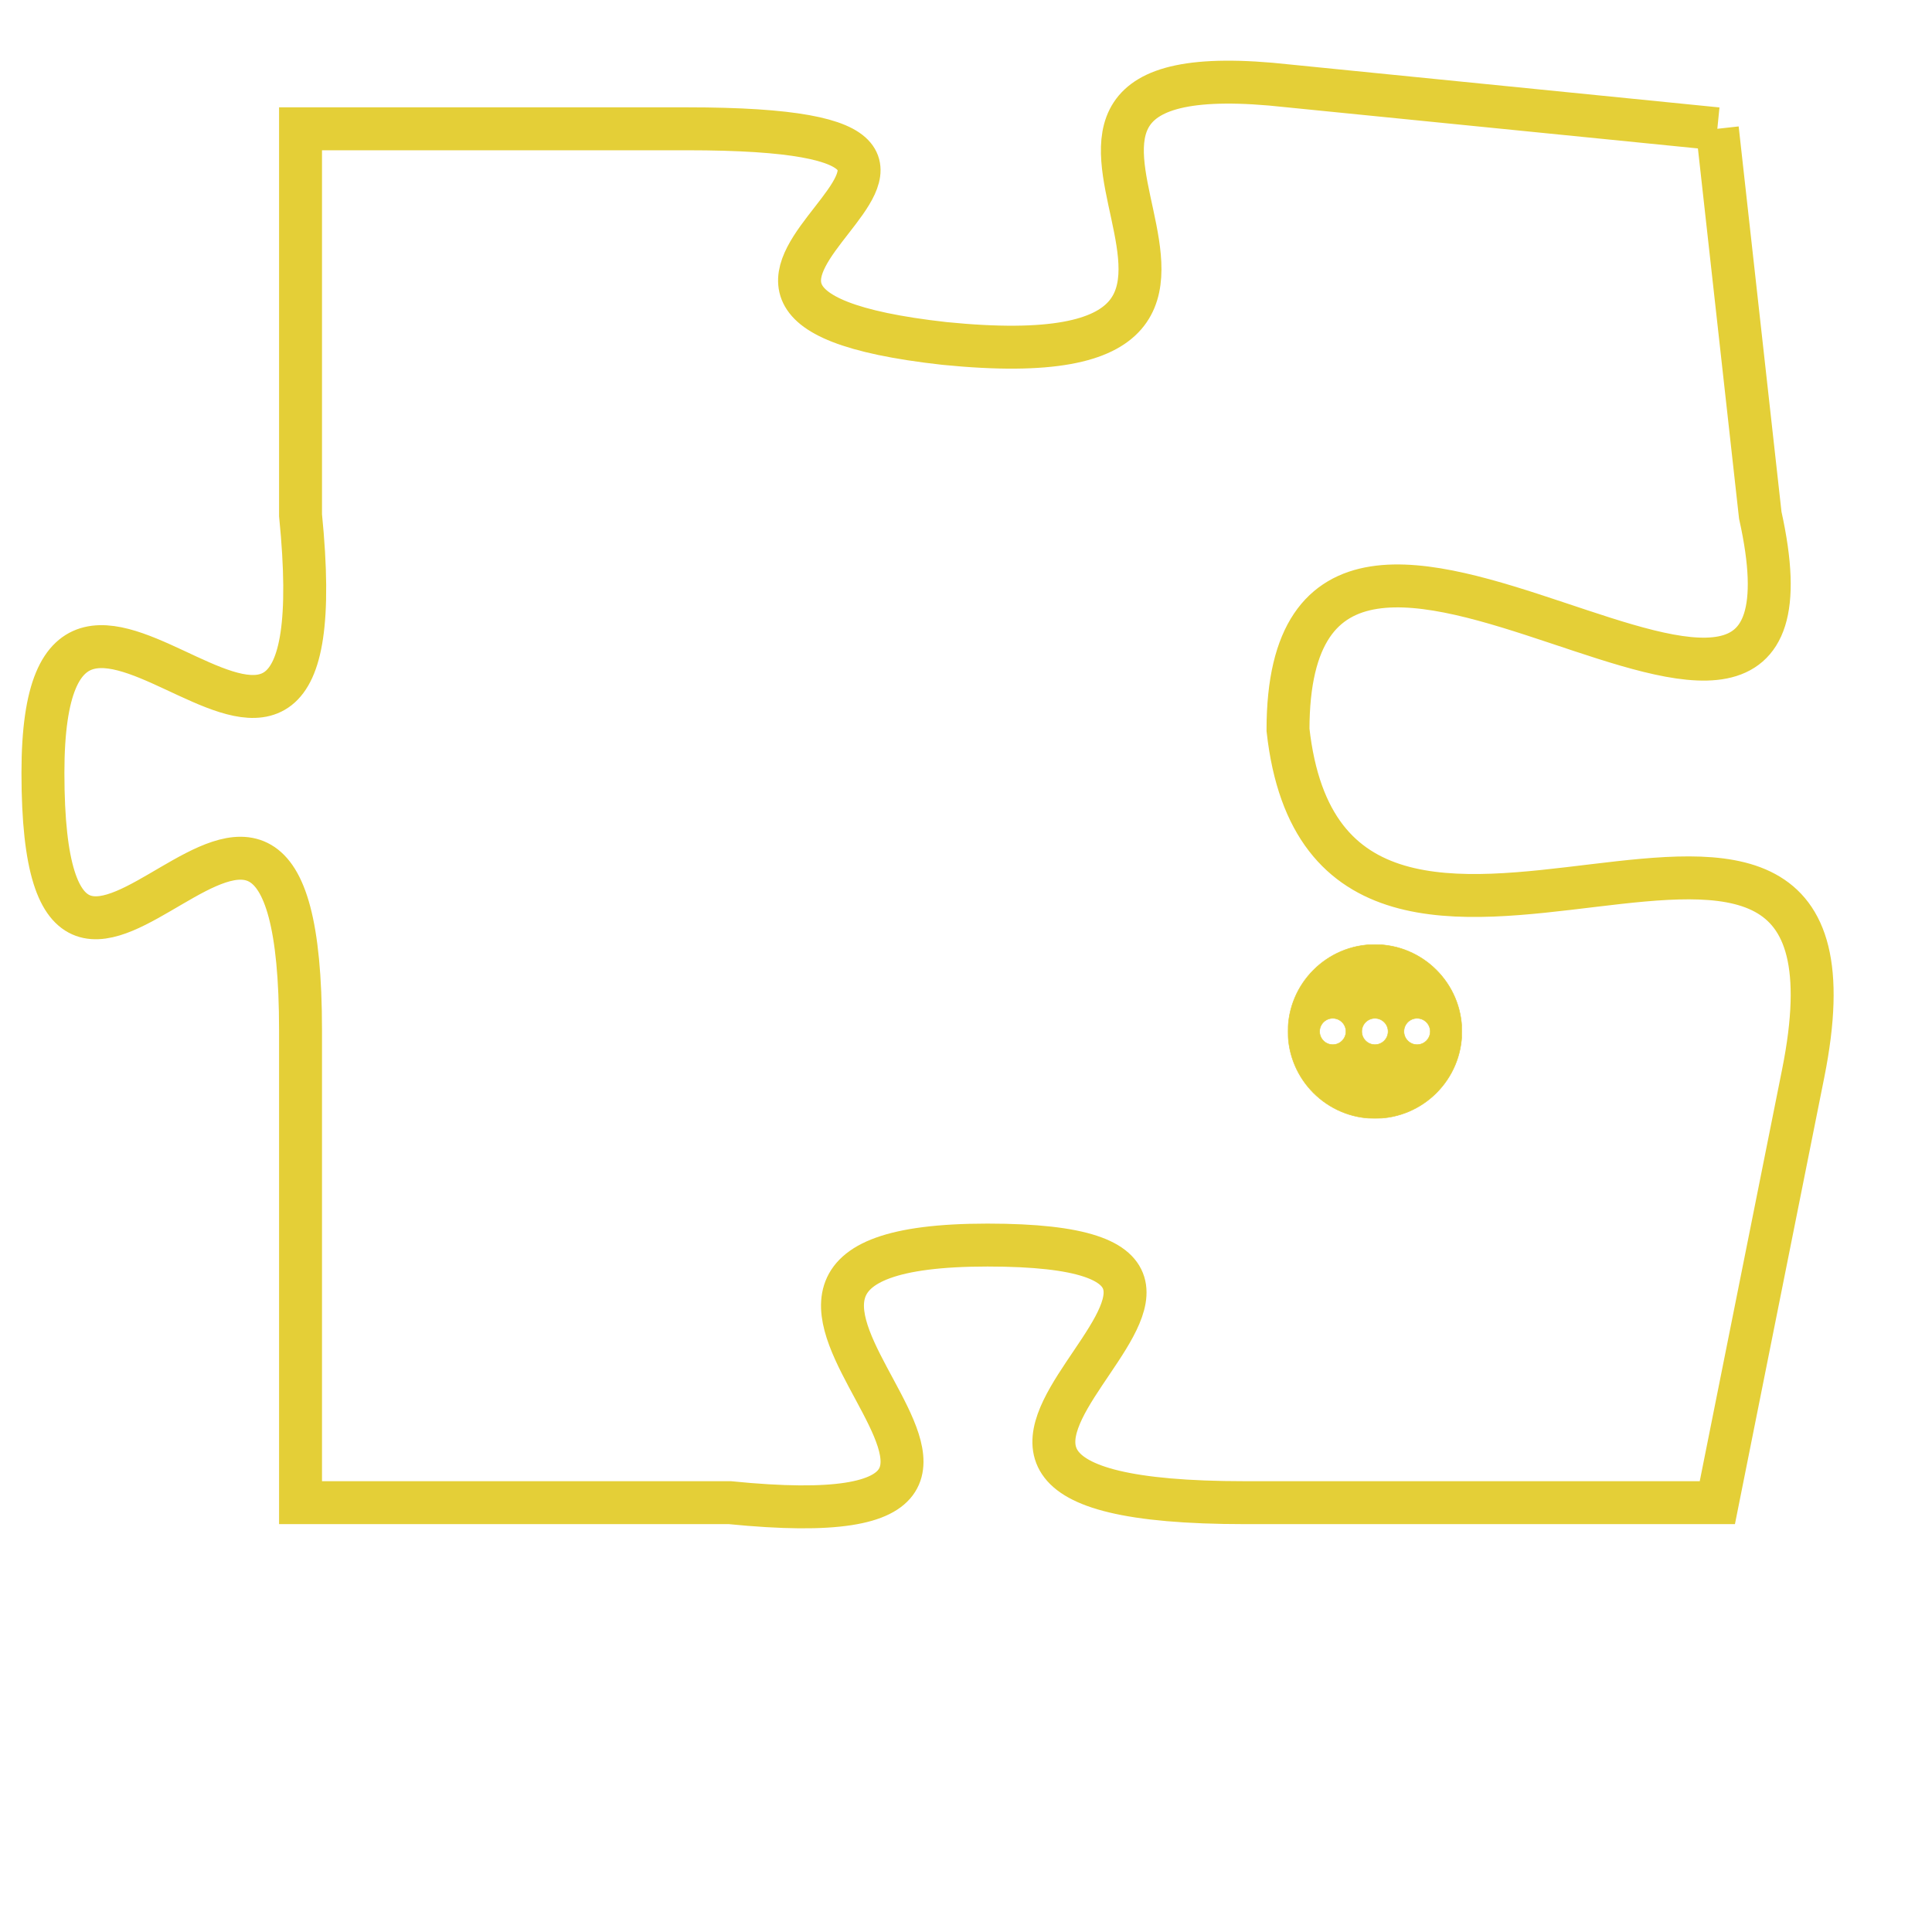 <svg version="1.1" xmlns="http://www.w3.org/2000/svg" xmlns:xlink="http://www.w3.org/1999/xlink" fill="transparent" x="0" y="0" width="350" height="350" preserveAspectRatio="xMinYMin slice"><style type="text/css">.links{fill:transparent;stroke: #E4CF37;}.links:hover{fill:#63D272; opacity:0.4;}</style><defs><g id="allt"><path id="t504" d="M3795,96 L3785,95 C3776,94 3787,102 3777,101 C3768,100 3781,96 3771,96 L3762,96 3762,96 L3762,105 C3763,115 3756,103 3756,111 C3756,120 3762,107 3762,117 L3762,128 3762,128 L3772,128 C3782,129 3769,122 3778,122 C3787,122 3773,128 3784,128 L3795,128 3795,128 L3797,118 C3799,108 3786,119 3785,110 C3785,101 3798,114 3796,105 L3795,96"/></g><clipPath id="c" clipRule="evenodd" fill="transparent"><use href="#t504"/></clipPath></defs><svg viewBox="3755 93 45 37" preserveAspectRatio="xMinYMin meet"><svg width="4380" height="2430"><g><image crossorigin="anonymous" x="0" y="0" href="https://nftpuzzle.license-token.com/assets/completepuzzle.svg" width="100%" height="100%" /><g class="links"><use href="#t504"/></g></g></svg><svg x="3785" y="115" height="9%" width="9%" viewBox="0 0 330 330"><g><a xlink:href="https://nftpuzzle.license-token.com/" class="links"><title>See the most innovative NFT based token software licensing project</title><path fill="#E4CF37" id="more" d="M165,0C74.019,0,0,74.019,0,165s74.019,165,165,165s165-74.019,165-165S255.981,0,165,0z M85,190 c-13.785,0-25-11.215-25-25s11.215-25,25-25s25,11.215,25,25S98.785,190,85,190z M165,190c-13.785,0-25-11.215-25-25 s11.215-25,25-25s25,11.215,25,25S178.785,190,165,190z M245,190c-13.785,0-25-11.215-25-25s11.215-25,25-25 c13.785,0,25,11.215,25,25S258.785,190,245,190z"></path></a></g></svg></svg></svg>